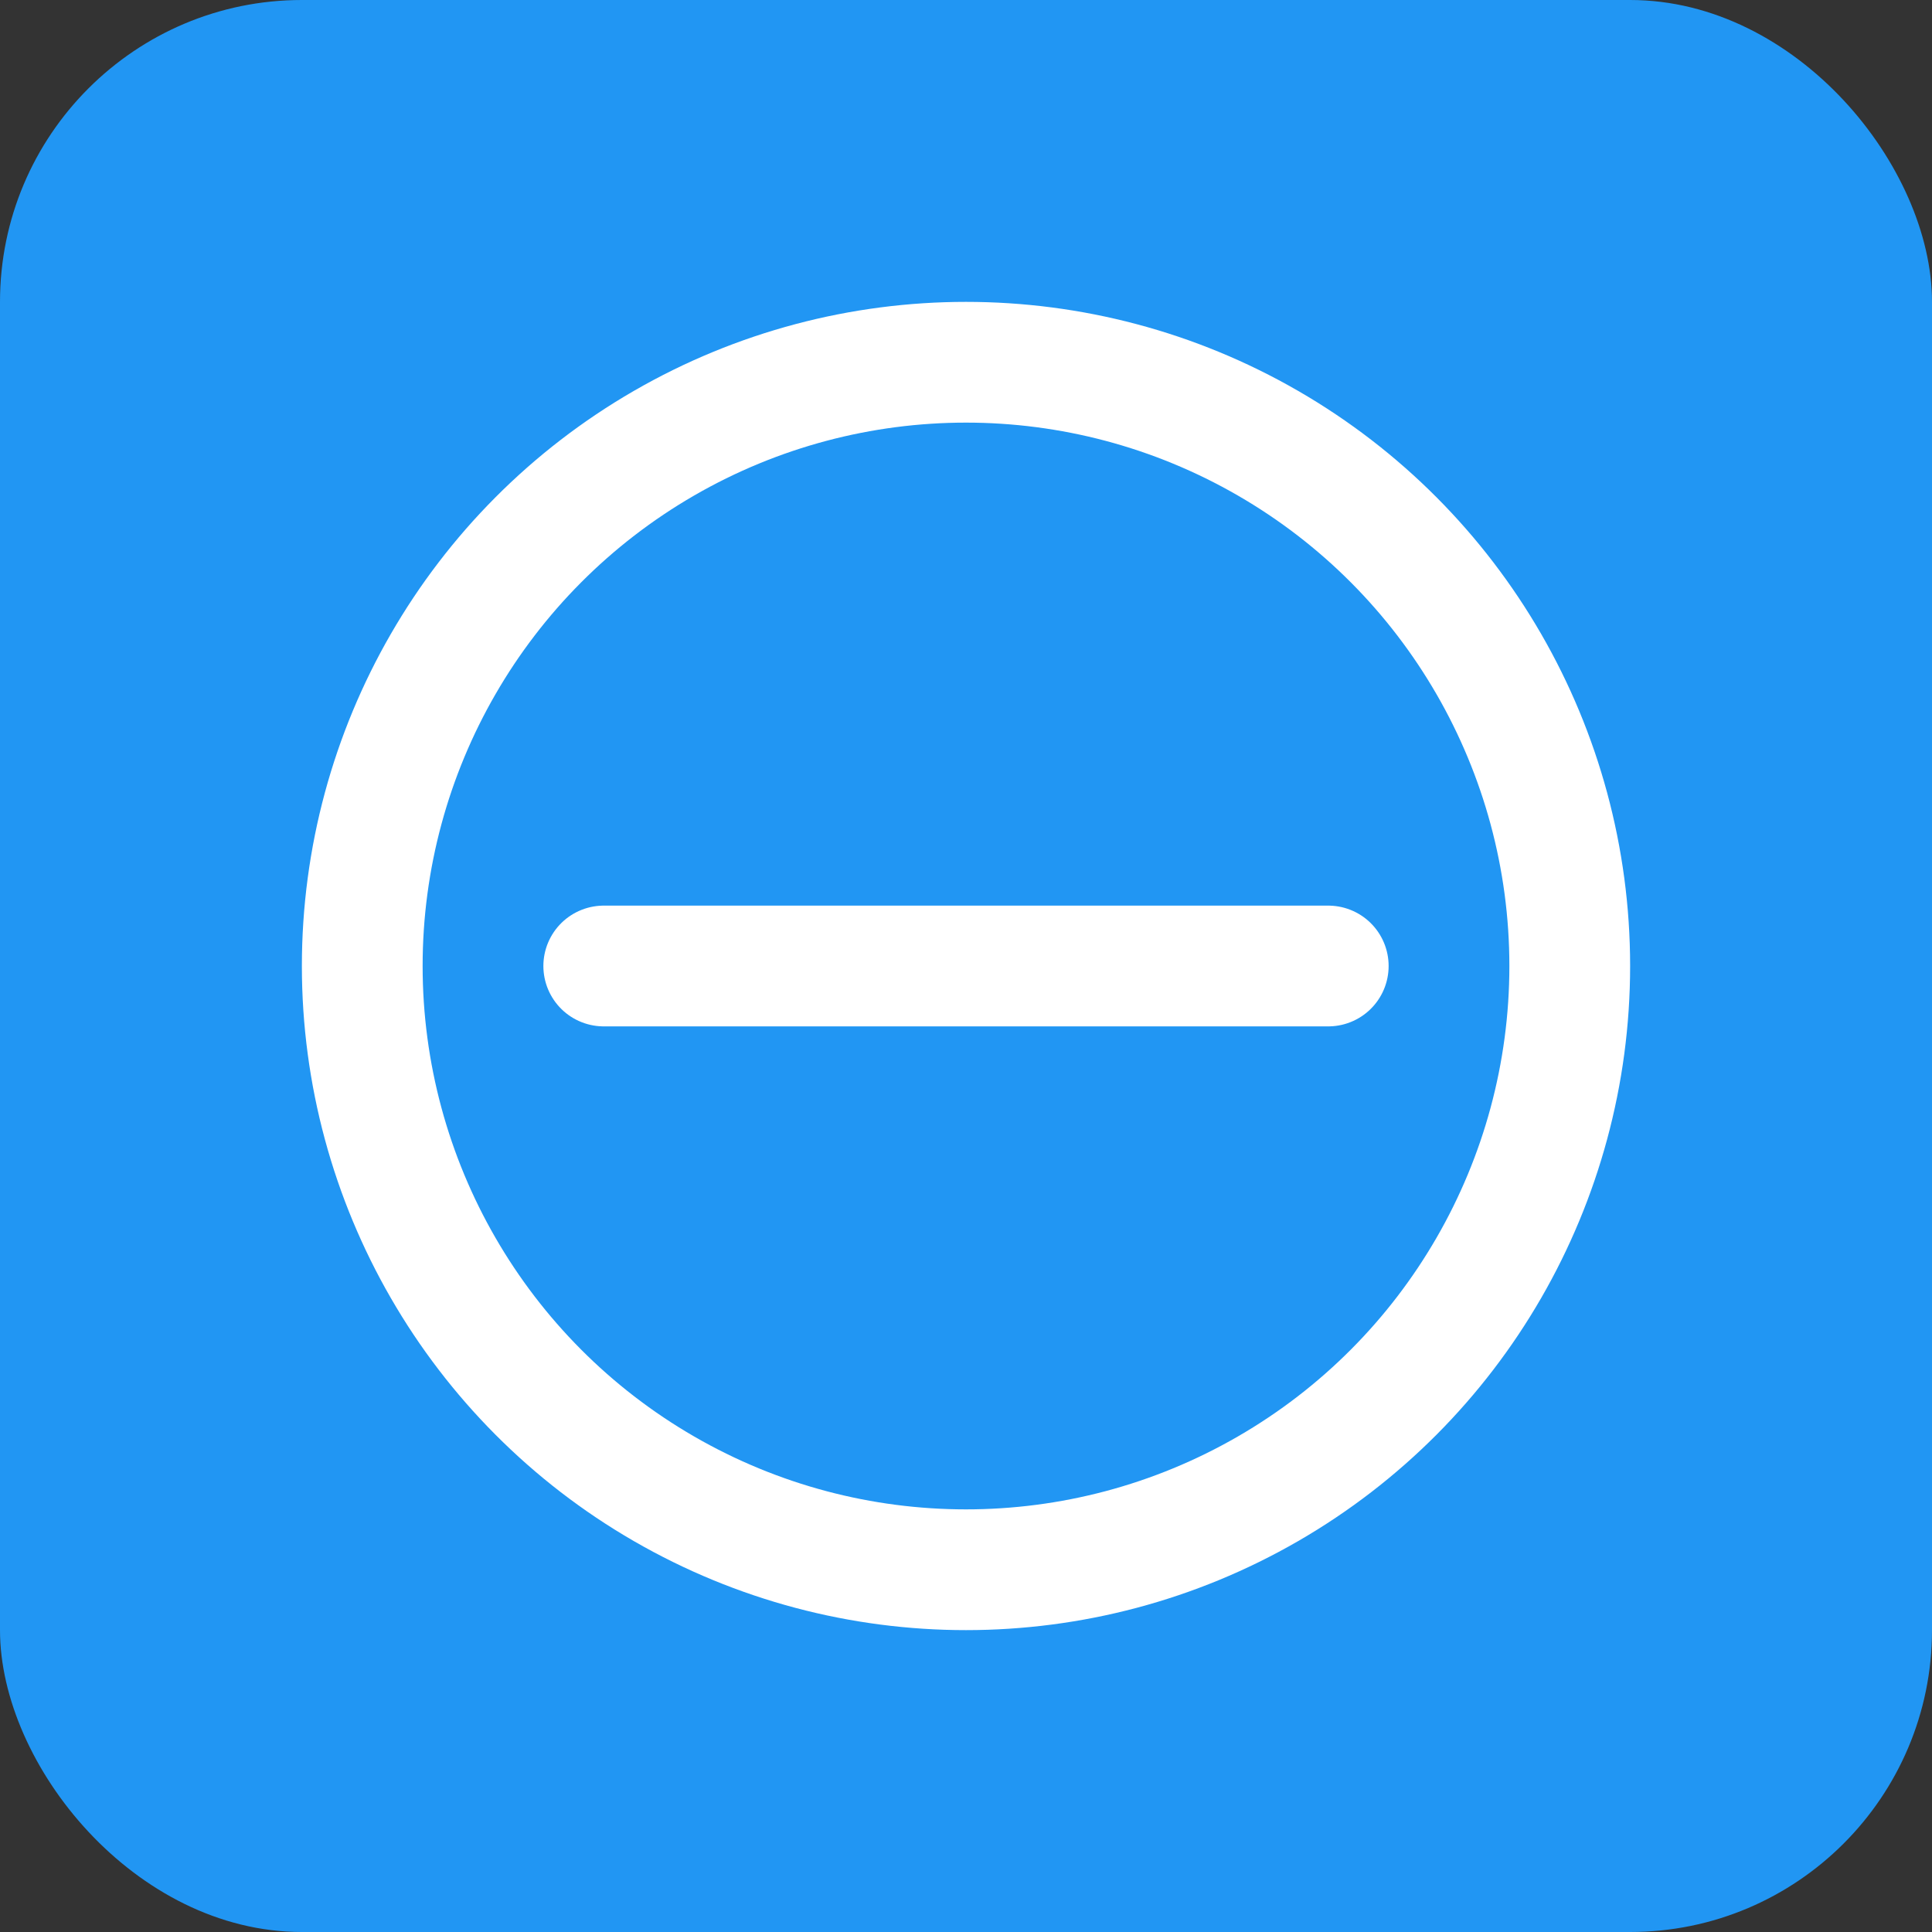 <svg width="128" height="128" xmlns="http://www.w3.org/2000/svg">
  <rect width="100%" height="100%" fill="#333333" stroke="none"/>
  <rect width="128" height="128" fill="#2196F3" rx="20"/>
  <circle cx="64" cy="64" r="40" fill="none" stroke="white" stroke-width="8"/>
  <line x1="40" y1="64" x2="88" y2="64" stroke="white" stroke-width="8" stroke-linecap="round"/>
</svg>
